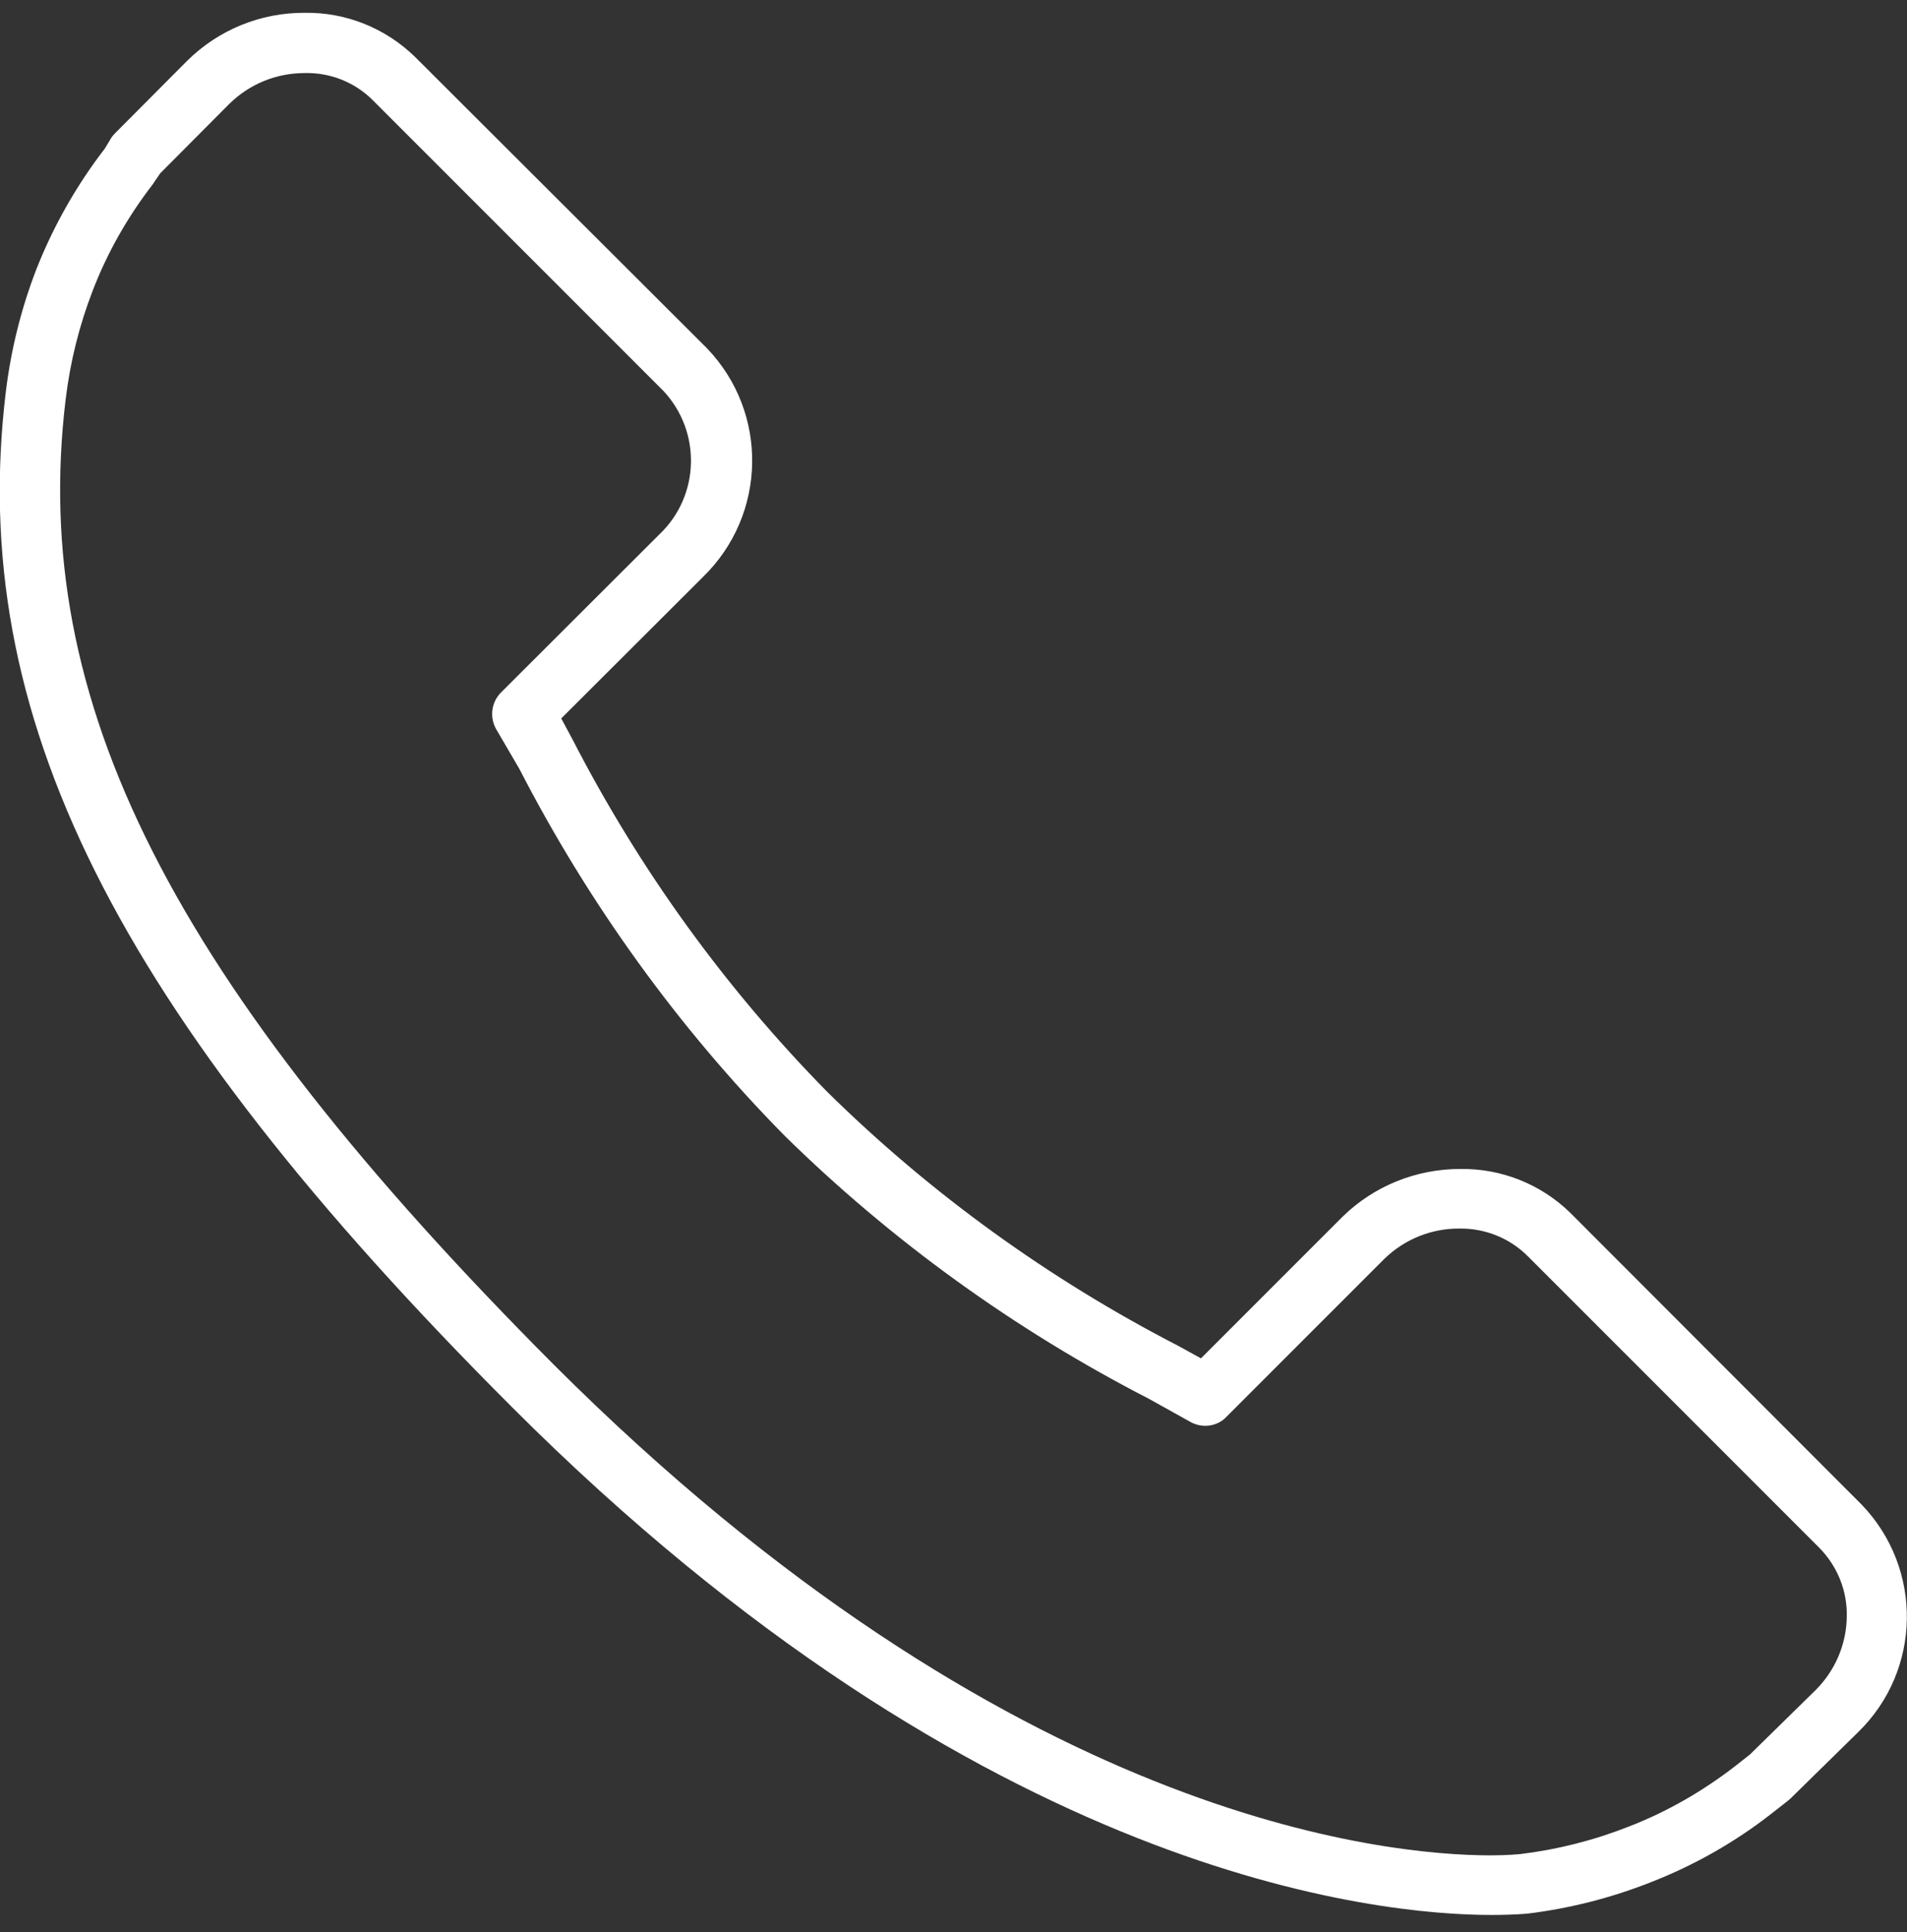 <?xml version="1.0" encoding="utf-8"?>
<!DOCTYPE svg PUBLIC "-//W3C//DTD SVG 1.1//EN" "http://www.w3.org/Graphics/SVG/1.1/DTD/svg11.dtd">
<svg version="1.1" id="Calque_1" xmlns="http://www.w3.org/2000/svg" xmlns:xlink="http://www.w3.org/1999/xlink" x="0px" y="0px"
	 viewBox="0 45.9 595.3 603" enable-background="new 0 45.9 595.3 603" xml:space="preserve">
<rect x="0" y="45.9" width="595.3" height="603" fill="#333333" stroke="none"/>
<path fill="#FFFFFF" d="M581.1,515.4l-90.9-91c-9.2-9-21.6-13.9-34.4-13.7c-13.7,0-26.9,5.3-36.7,14.9l-44.2,44.2l-7.1-3.9
	c-40.3-20.8-77.2-47.4-109.5-79.2c-31.9-32.4-58.7-69.5-79.5-109.9l-3.6-6.7l44.3-44.2c19.9-19.4,20.5-51.2,1.2-71.3l-91.1-90.9
	c-9.2-9-21.6-14-34.4-13.8c-13.8-0.1-27,5.3-36.8,15L35.9,87.5c-0.5,0.5-1,1.1-1.4,1.8l-1.8,3c-8.8,11.4-16,24.1-21.3,37.5
	c-4.8,12.4-8,25.3-9.6,38.5C-10.3,268.9,35.5,360.7,159.8,485c147.1,147.1,271.1,158.5,305.6,158.5c3.8,0,7.6-0.1,11.3-0.4
	c13.2-1.6,26.2-4.9,38.6-9.8c13.6-5.3,26.3-12.5,37.8-21.5l5.1-4l0.8-0.7l21-20.6C599.9,567.2,600.4,535.4,581.1,515.4z
	 M566.8,573.3l-20.5,20.1l-4.7,3.7c-10.1,7.8-21.2,14.2-33.1,18.8c-10.9,4.3-22.3,7.2-33.9,8.6c-0.3,0-3.5,0.4-9.3,0.4
	c-32.7,0-150.1-11-292.3-153C53.4,352,9.1,264.8,20.5,170.5c1.4-11.6,4.2-22.9,8.4-33.8c4.6-12,11-23.2,18.8-33.3l0.6-0.9L50,100
	l21.6-21.7c6.3-6.2,14.7-9.6,23.5-9.6c7.9-0.2,15.5,2.8,21.1,8.3l90.9,90.9c11.9,12.7,11.4,32.7-1.2,44.7L156.4,262
	c-3,3-3.6,7.6-1.6,11.3l7.3,12.5c21.7,42.1,49.6,80.8,82.8,114.5c33.5,32.9,71.9,60.6,113.7,82.1l13.3,7.4c3.7,1.9,8.3,1.2,11.1-1.9
	l49.2-49.2c6.3-6.1,14.7-9.5,23.5-9.4c7.9-0.1,15.6,3,21.2,8.6l90.9,90.9l0,0c5.7,5.7,8.9,13.5,8.7,21.6
	C576.4,559,572.9,567.2,566.8,573.3L566.8,573.3z"/>
</svg>
